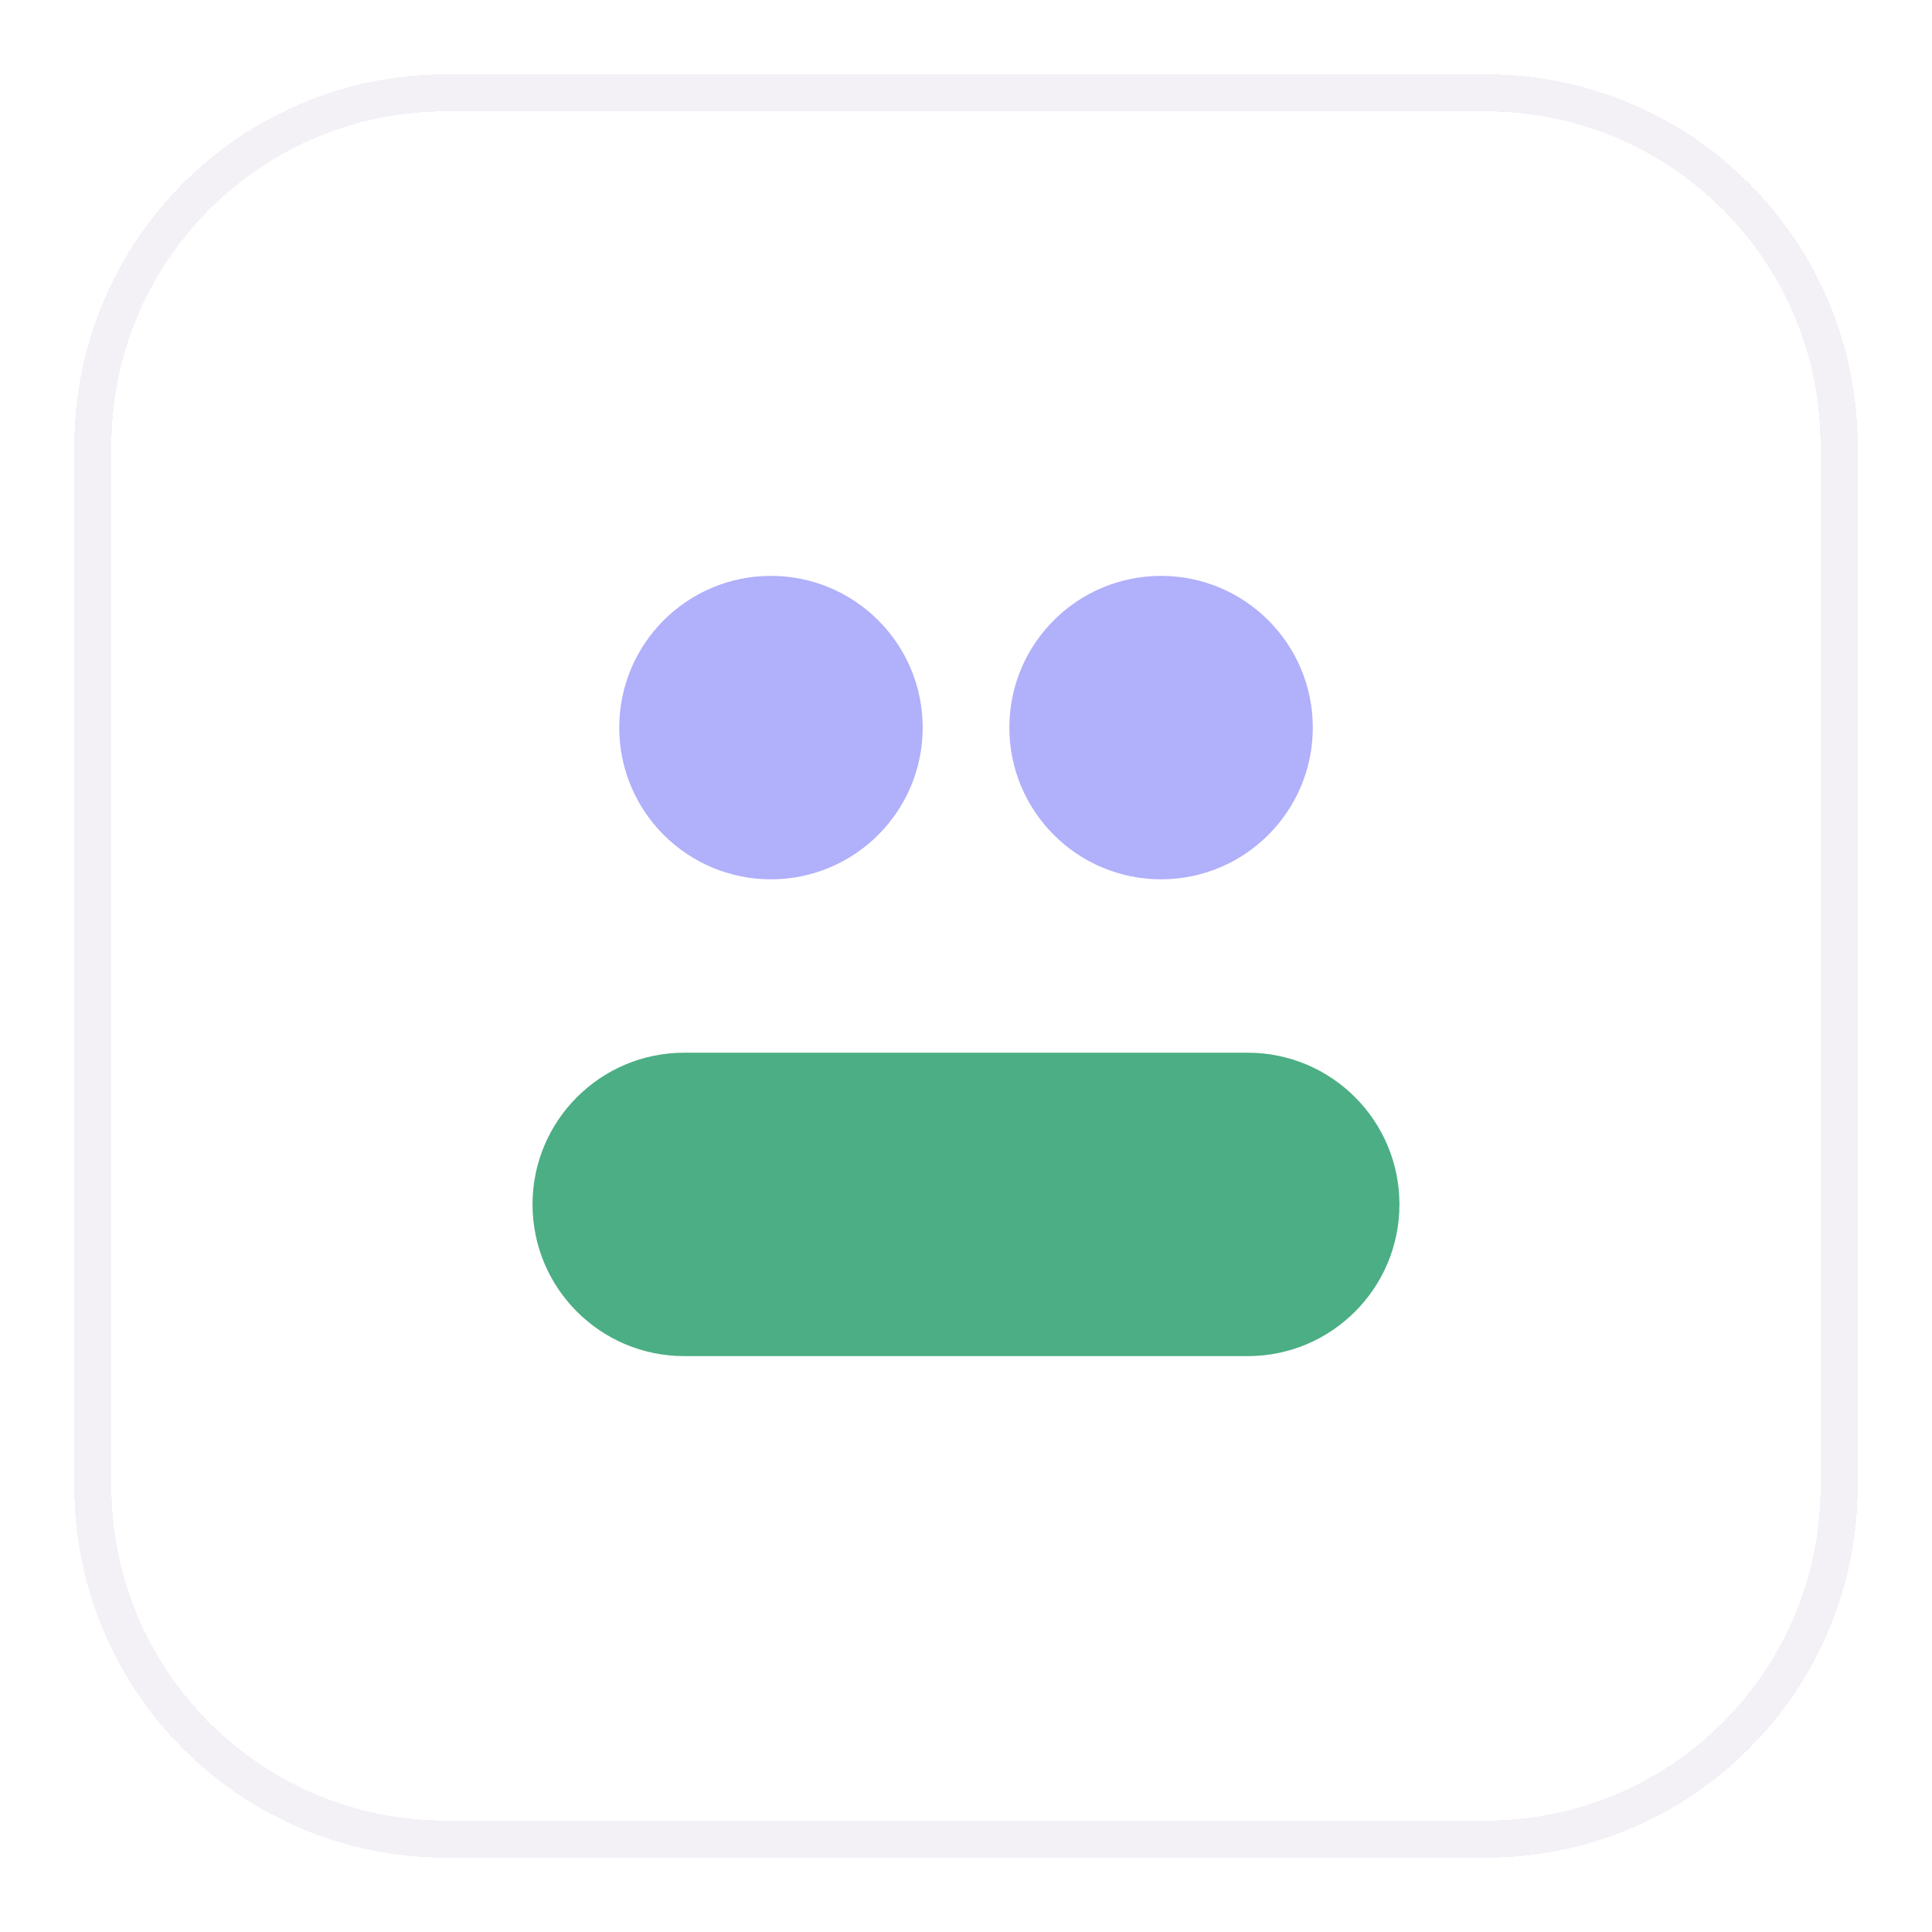 <svg width="52" height="52" viewBox="0 0 52 52" fill="none" xmlns="http://www.w3.org/2000/svg">
<g filter="url(#filter0_d_23501_12907)">
<path d="M2.5 11C2.5 5.753 6.753 1.5 12 1.5H40C45.247 1.5 49.5 5.753 49.5 11V39C49.5 44.247 45.247 48.5 40 48.5H12C6.753 48.5 2.5 44.247 2.5 39V11Z" stroke="#F3F1F6" shape-rendering="crispEdges"/>
<path d="M20.75 22.667C23.006 22.667 24.834 20.838 24.834 18.583C24.834 16.328 23.006 14.5 20.75 14.5C18.495 14.5 16.667 16.328 16.667 18.583C16.667 20.838 18.495 22.667 20.75 22.667Z" fill="#B1B0FB"/>
<path d="M31.25 22.667C33.505 22.667 35.334 20.838 35.334 18.583C35.334 16.328 33.505 14.5 31.25 14.5C28.995 14.5 27.167 16.328 27.167 18.583C27.167 20.838 28.995 22.667 31.25 22.667Z" fill="#B1B0FB"/>
<path d="M33.583 27.334C33.392 27.334 18.608 27.334 18.416 27.334C16.161 27.334 14.333 29.162 14.333 31.417C14.333 33.672 16.161 35.5 18.416 35.5C18.608 35.5 33.392 35.5 33.583 35.5C35.838 35.5 37.666 33.672 37.666 31.417C37.666 29.162 35.838 27.334 33.583 27.334Z" fill="#4BAE84"/>
</g>
<defs>
<filter id="filter0_d_23501_12907" x="0" y="0" width="52" height="52" filterUnits="userSpaceOnUse" color-interpolation-filters="sRGB">
<feFlood flood-opacity="0" result="BackgroundImageFix"/>
<feColorMatrix in="SourceAlpha" type="matrix" values="0 0 0 0 0 0 0 0 0 0 0 0 0 0 0 0 0 0 127 0" result="hardAlpha"/>
<feOffset dy="1"/>
<feGaussianBlur stdDeviation="1"/>
<feComposite in2="hardAlpha" operator="out"/>
<feColorMatrix type="matrix" values="0 0 0 0 0.063 0 0 0 0 0.094 0 0 0 0 0.157 0 0 0 0.05 0"/>
<feBlend mode="normal" in2="BackgroundImageFix" result="effect1_dropShadow_23501_12907"/>
<feBlend mode="normal" in="SourceGraphic" in2="effect1_dropShadow_23501_12907" result="shape"/>
</filter>
</defs>
</svg>
